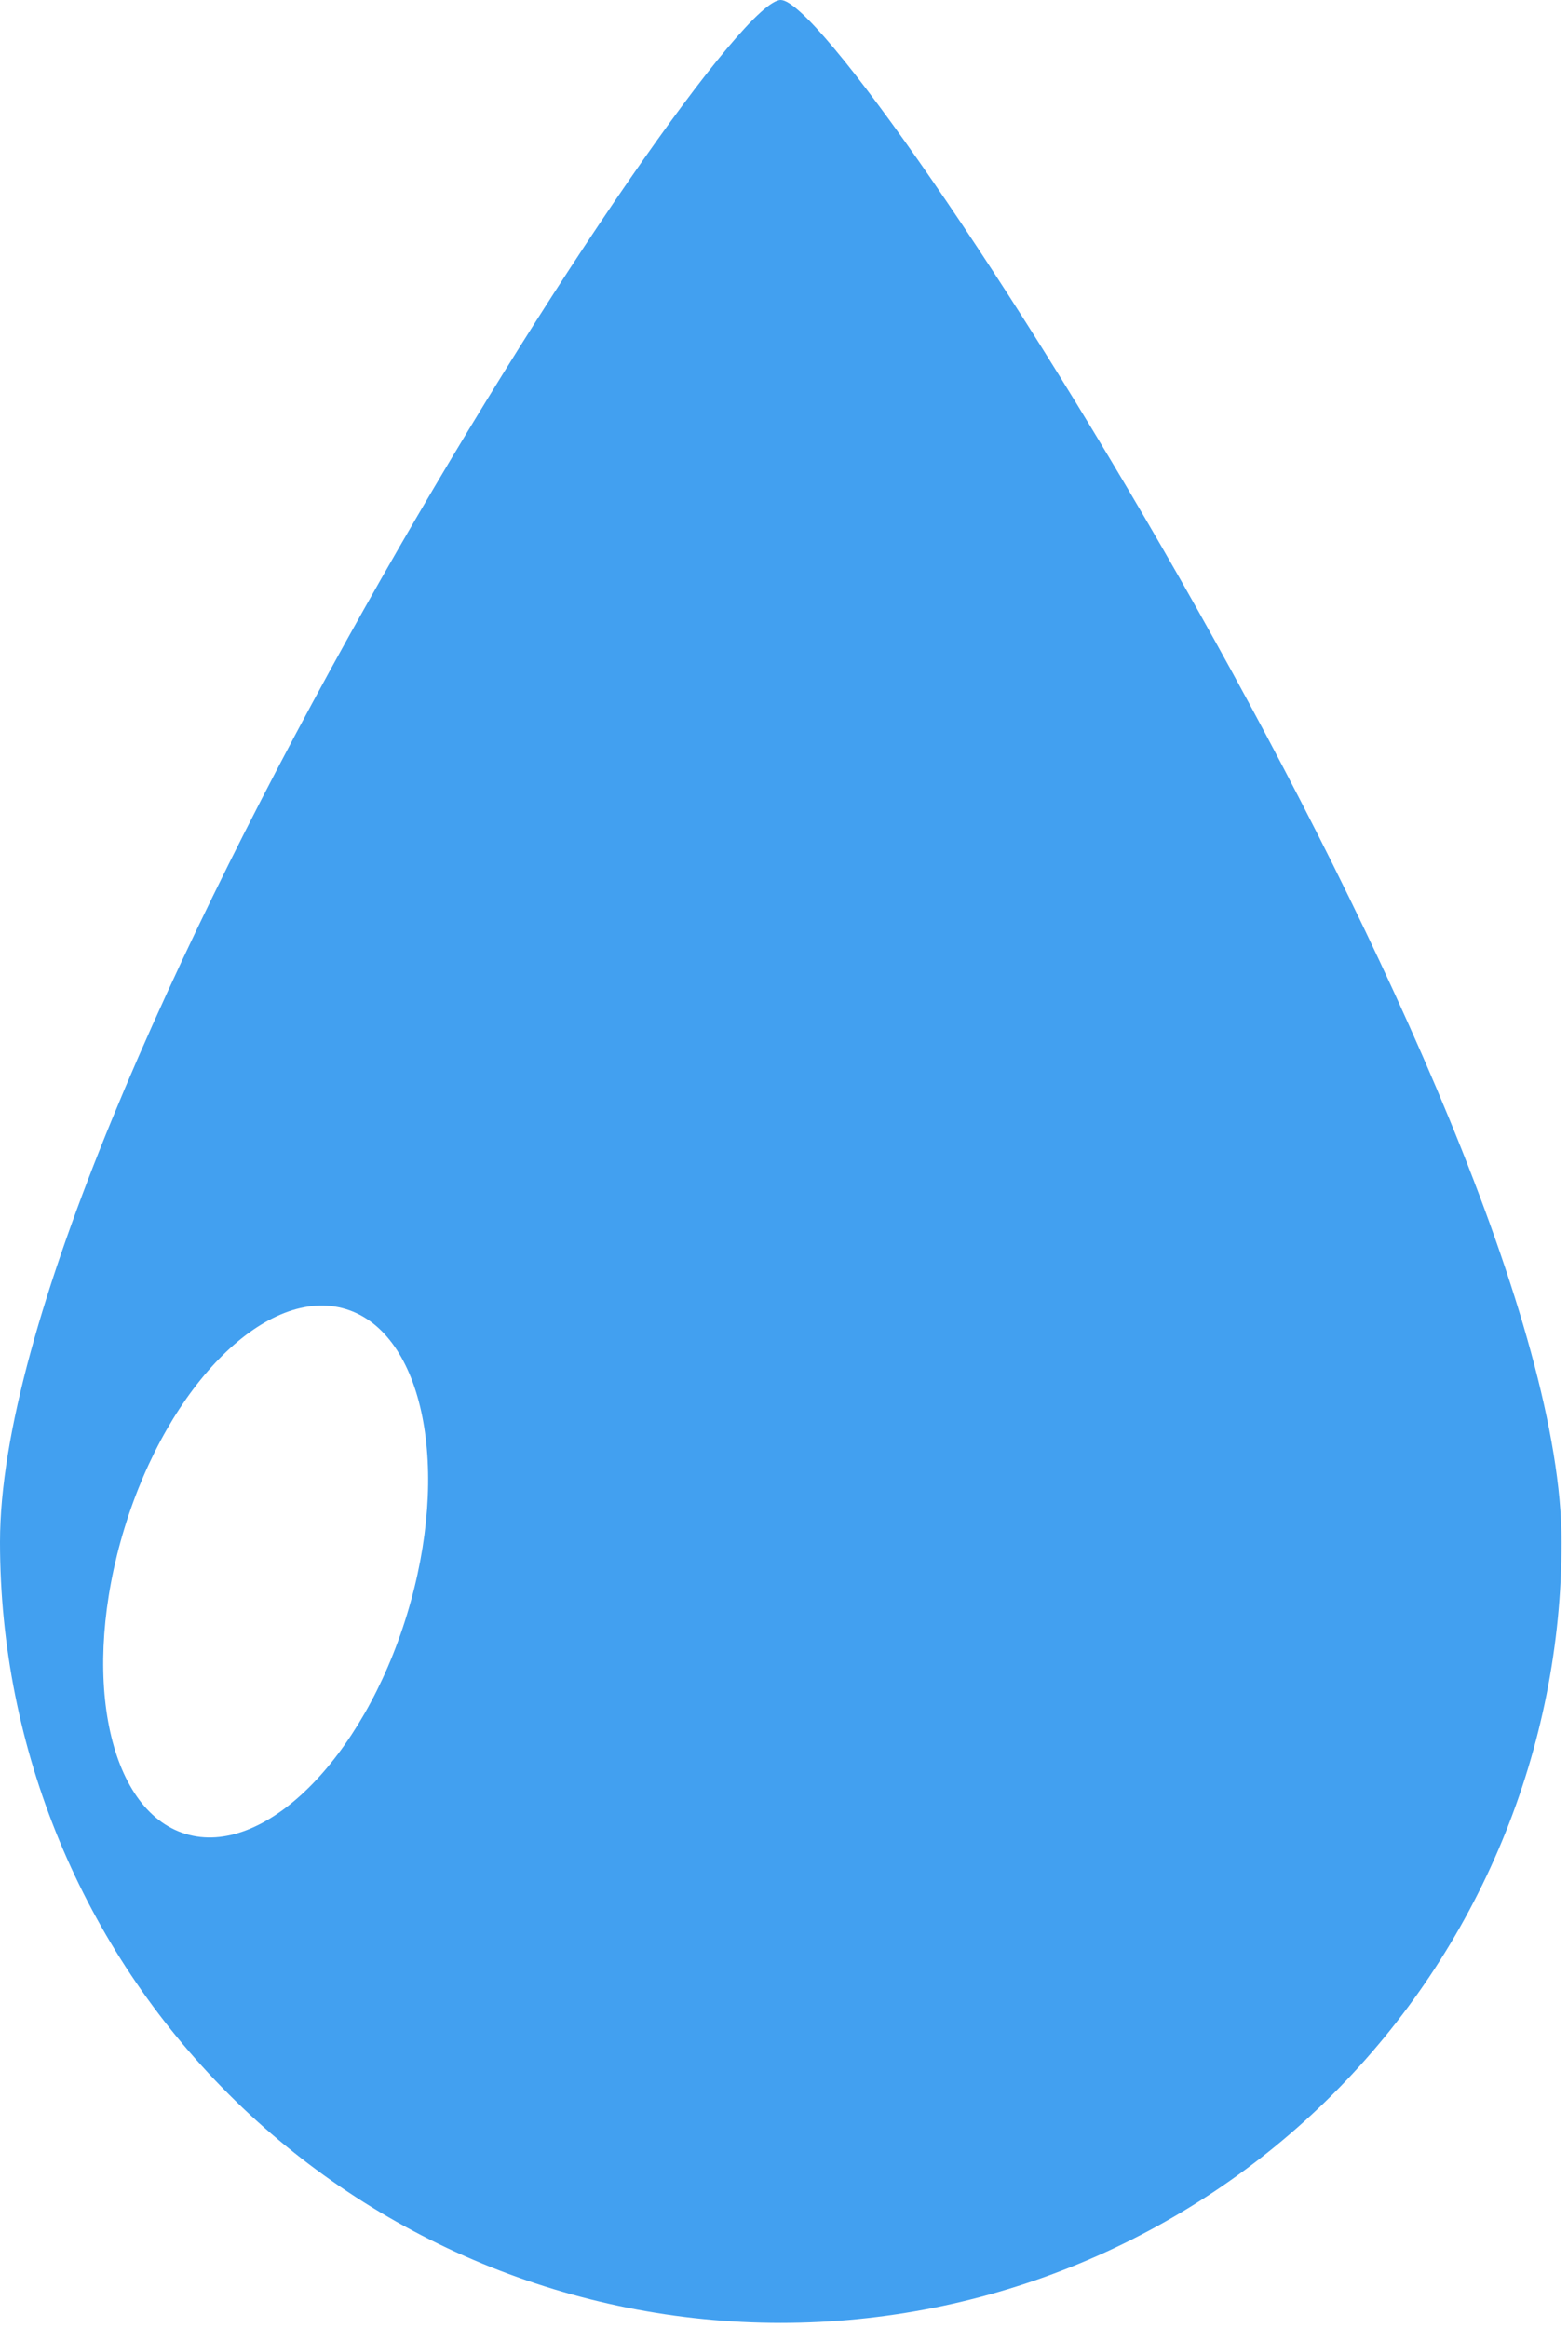 <svg width="161" height="239" viewBox="0 0 161 239" fill="none" xmlns="http://www.w3.org/2000/svg">
<g filter="url(#filter0_f_240_6550)">
<path d="M80.169 4.20468e-05C87.362 0.08 160.338 114.02 160.338 158.3C160.338 168.828 158.264 179.253 154.235 188.979C150.206 198.706 144.3 207.543 136.856 214.987C121.821 230.022 101.429 238.468 80.167 238.467C58.905 238.467 38.514 230.02 23.48 214.985C8.445 199.95 -0.001 179.558 2.49835e-08 158.296C2.49835e-08 114.02 72.976 -0.08 80.169 4.20468e-05Z" fill="#42A0F0"/>
<g filter="url(#filter1_f_240_6550)">
<path d="M19.044 188.263C27.054 190.712 37.235 180.638 41.783 165.761C46.331 150.885 43.525 136.84 35.514 134.39C27.504 131.941 17.323 142.016 12.775 156.892C8.227 171.769 11.033 185.814 19.044 188.263Z" fill="white"/>
</g>
</g>
<defs>
<filter id="filter0_f_240_6550" x="-4" y="-4" width="168.338" height="246.467" filterUnits="userSpaceOnUse" color-interpolation-filters="sRGB">
<feFlood flood-opacity="0" result="BackgroundImageFix"/>
<feBlend mode="normal" in="SourceGraphic" in2="BackgroundImageFix" result="shape"/>
<feGaussianBlur stdDeviation="2" result="effect1_foregroundBlur_240_6550"/>
</filter>
<filter id="filter1_f_240_6550" x="-9.403" y="114.024" width="73.364" height="94.606" filterUnits="userSpaceOnUse" color-interpolation-filters="sRGB">
<feFlood flood-opacity="0" result="BackgroundImageFix"/>
<feBlend mode="normal" in="SourceGraphic" in2="BackgroundImageFix" result="shape"/>
<feGaussianBlur stdDeviation="10" result="effect1_foregroundBlur_240_6550"/>
</filter>
</defs>
</svg>
